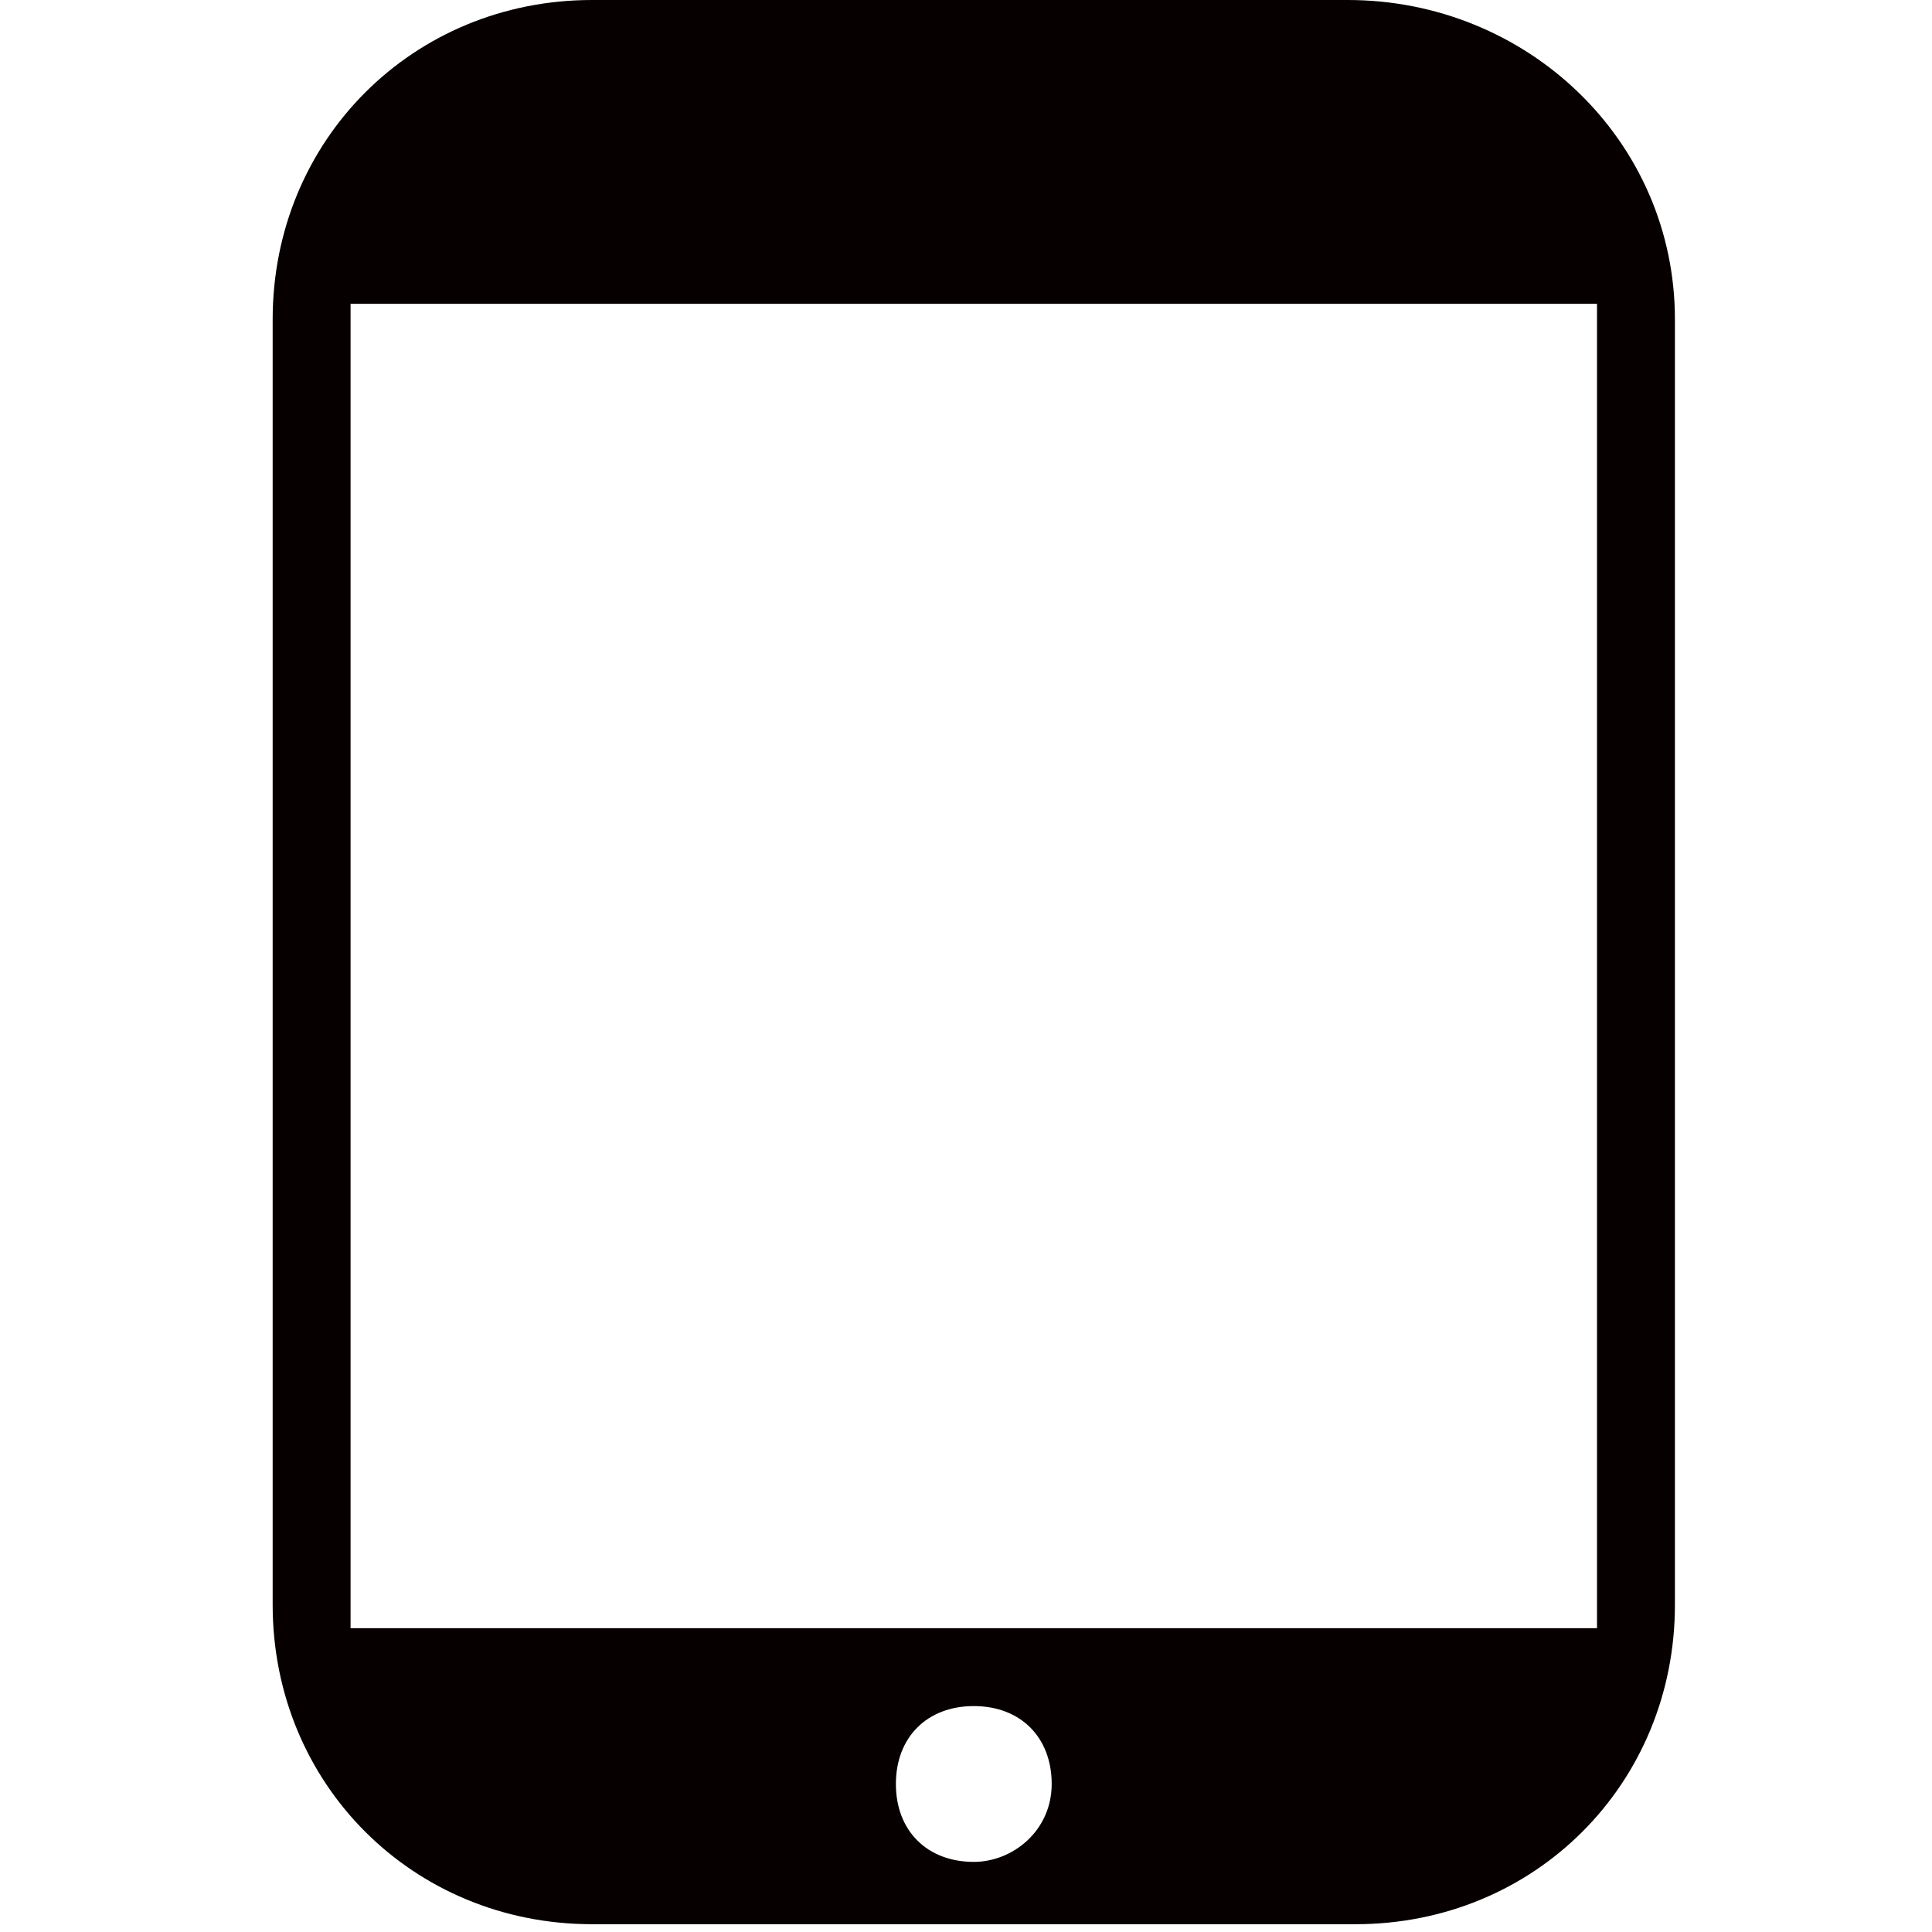 <?xml version="1.0" encoding="utf-8"?>
<!-- Generator: Adobe Illustrator 19.0.0, SVG Export Plug-In . SVG Version: 6.00 Build 0)  -->
<svg version="1.1" id="图层_1" xmlns="http://www.w3.org/2000/svg" xmlns:xlink="http://www.w3.org/1999/xlink" x="0px" y="0px"
	 viewBox="-8.8 14 24.8 24.8" style="enable-background:new -8.8 14 24.8 24.8;" xml:space="preserve">
<style type="text/css">
	.st0{fill:#060001;}
</style>
<path id="XMLID_56_" class="st0" d="M8.5,14h-9.7c-2.3,0-4.1,1.8-4.1,4.1v16.5c0,2.3,1.8,4.1,4.1,4.1h9.8c2.3,0,4.1-1.8,4.1-4.1
	V18.1C12.7,15.8,10.8,14,8.5,14z M3.7,37.9c-0.6,0-1-0.4-1-1s0.4-1,1-1s1,0.4,1,1S4.2,37.9,3.7,37.9z M11.7,34.9h-16v-17h16V34.9z"
	/>
</svg>
